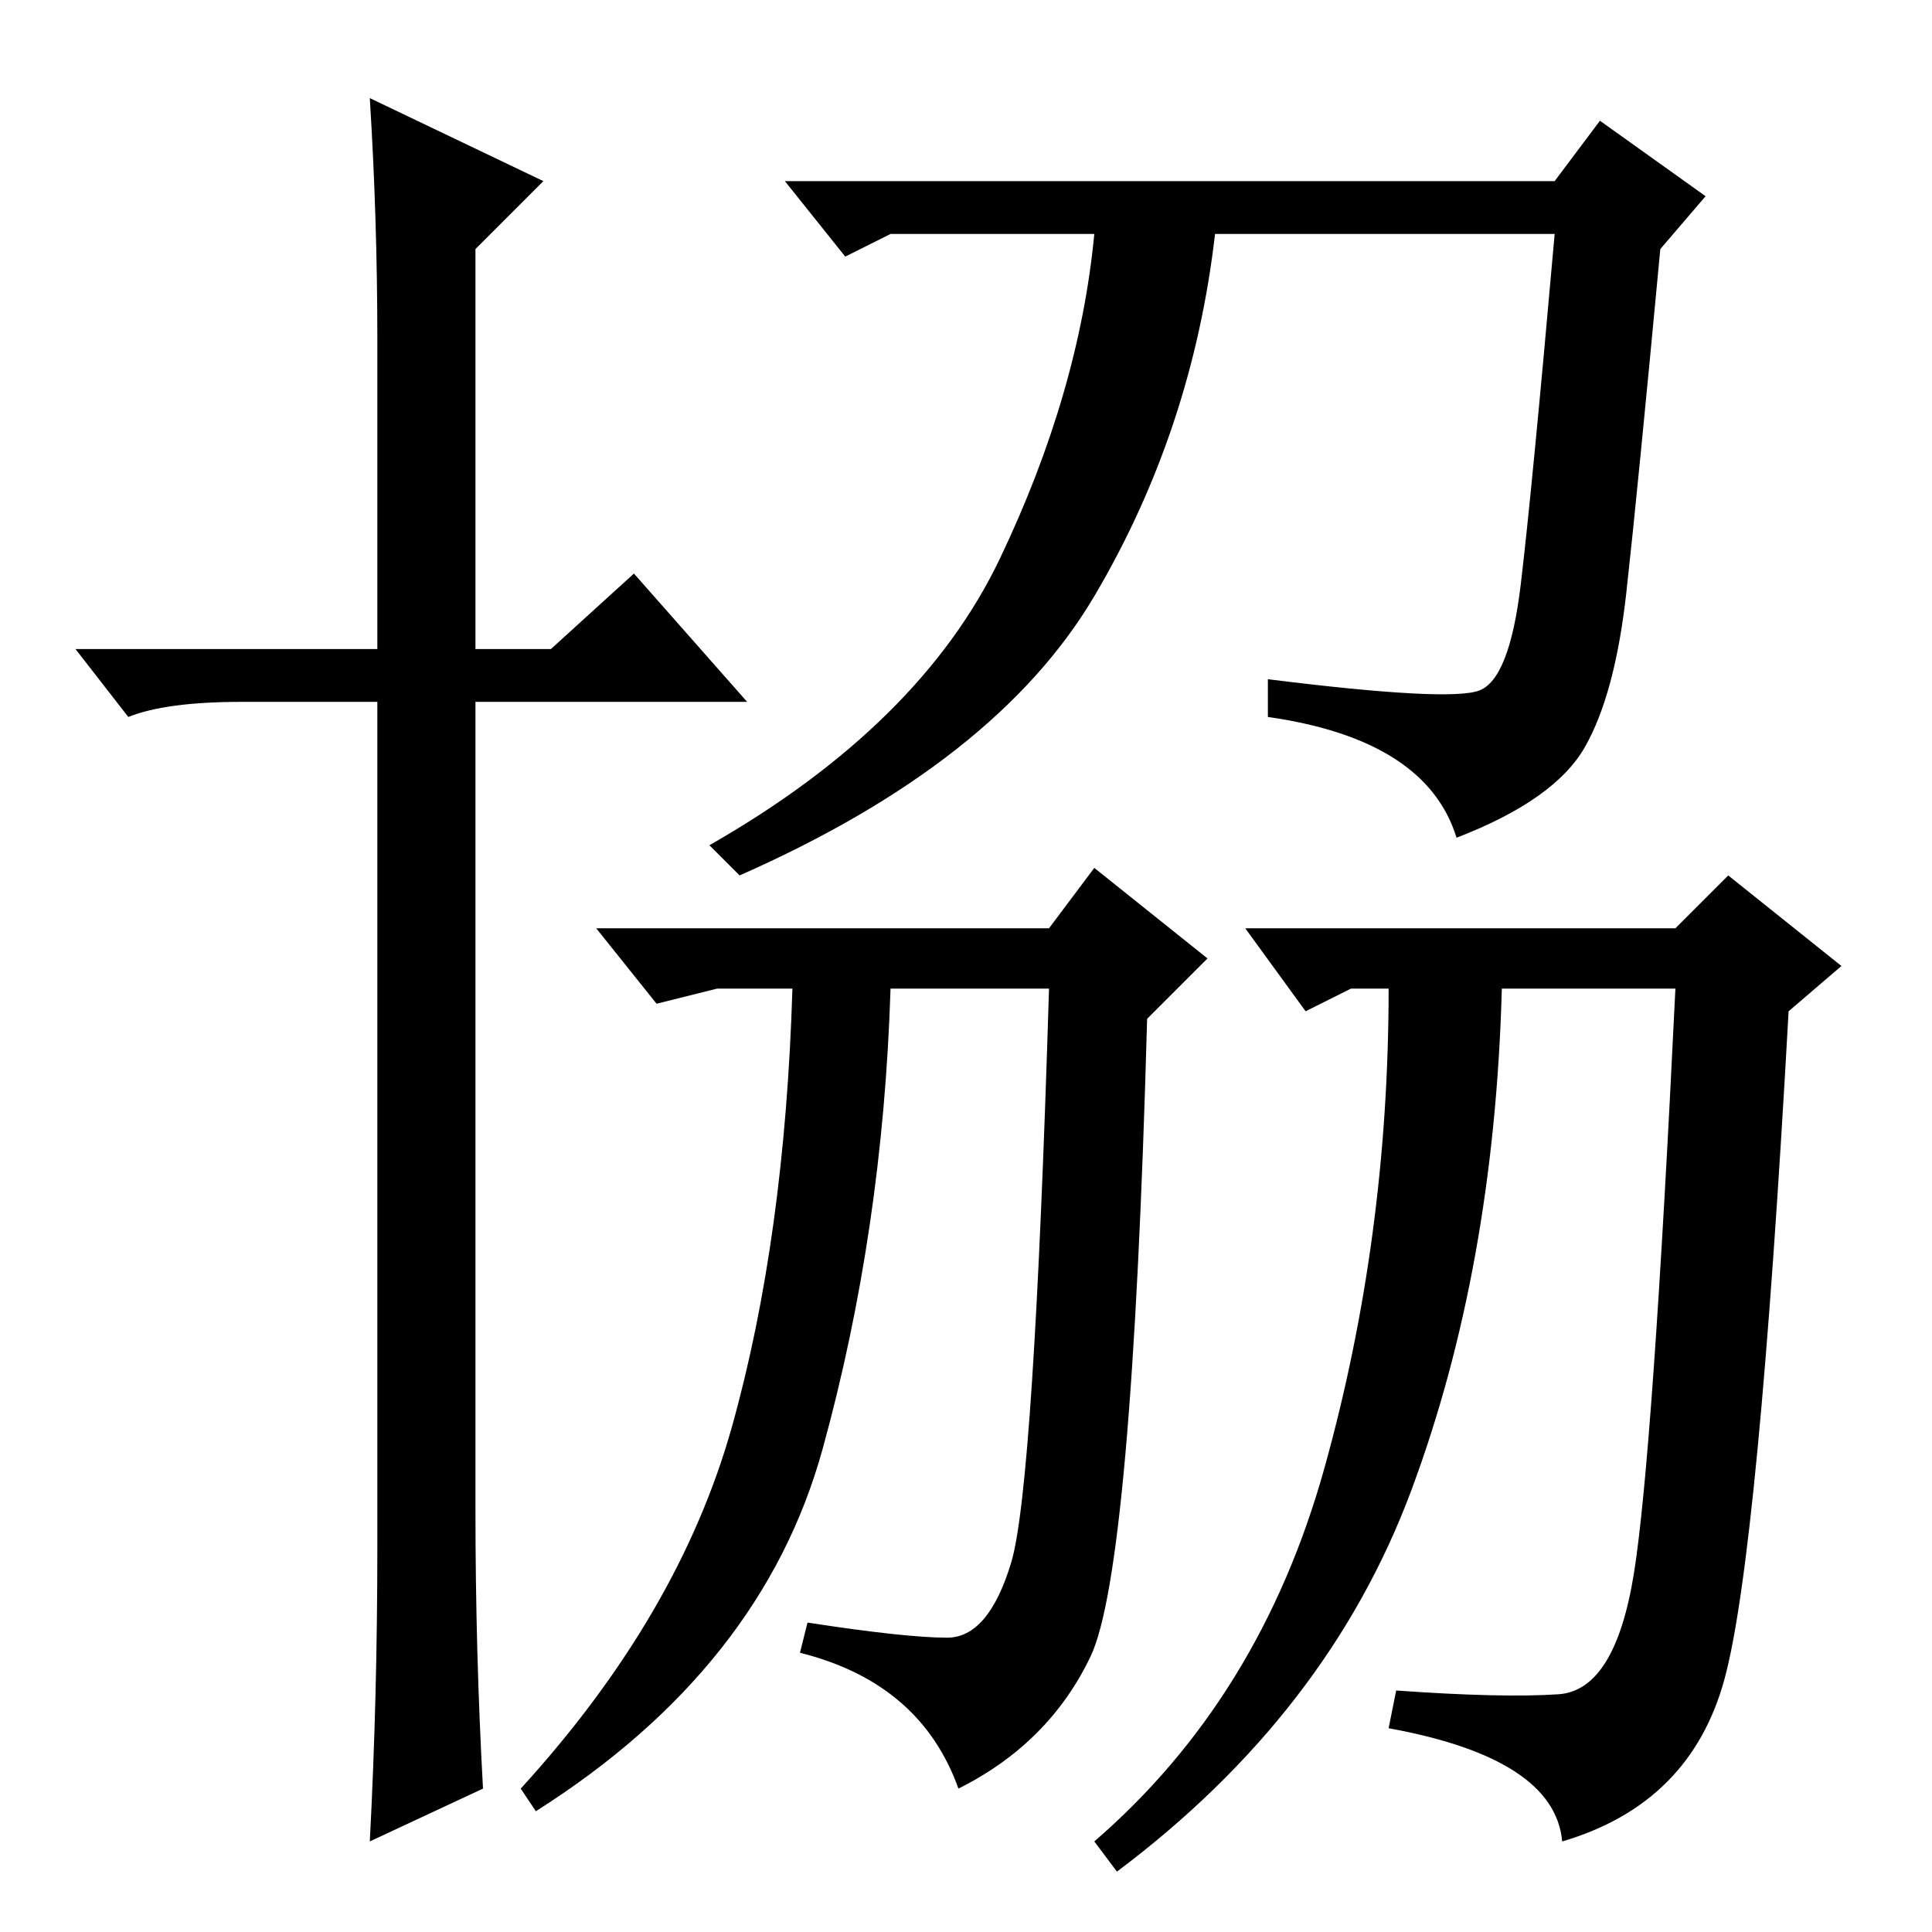 <?xml version="1.0" standalone="no"?>
<!DOCTYPE svg PUBLIC "-//W3C//DTD SVG 1.1//EN" "http://www.w3.org/Graphics/SVG/1.1/DTD/svg11.dtd" >
<svg xmlns="http://www.w3.org/2000/svg" xmlns:xlink="http://www.w3.org/1999/xlink" version="1.1" viewBox="0 -36 256 256">
  <g transform="matrix(1 0 0 -1 0 220)">
   <path fill="currentColor"
d="M63 163v-107q0 -19 1 -37l-15 -7q1 19 1 39v112h-18q-10 0 -15 -2l-7 9h40v41q0 16 -1 32l23 -11l-9 -9v-53h10l11 10l15 -17h-36zM139 133l6 8l15 -12l-8 -8q-2 -73 -7.5 -84.5t-17.5 -17.5q-5 14 -21 18l1 4q13 -2 18.5 -2t8.5 10t5 76h-21q-1 -32 -9 -61t-38 -48l-2 3
q21 23 28 48t8 58h-10l-8 -2l-8 10h60zM222 133l7 7l15 -12l-7 -6q-4 -72 -8.5 -88.5t-21.5 -21.5q-1 11 -23 15l1 5q14 -1 21.5 -0.5t10 16t5.5 77.5h-23q-1 -37 -12 -66.5t-39 -50.5l-3 4q22 19 30.5 49.5t8.5 63.5h-5l-6 -3l-8 11h57zM215.5 177.5q-1.5 -13.5 -5.5 -20.5
t-17 -12q-4 13 -25 16v5q24 -3 28 -1.5t5.5 14t4.5 46.5h-45q-3 -26 -16 -48t-47 -37l-4 4q28 16 38.5 38t12.5 43h-27l-6 -3l-8 10h102l6 8l14 -10l-6 -7q-3 -32 -4.5 -45.5z" />
  </g>

</svg>
